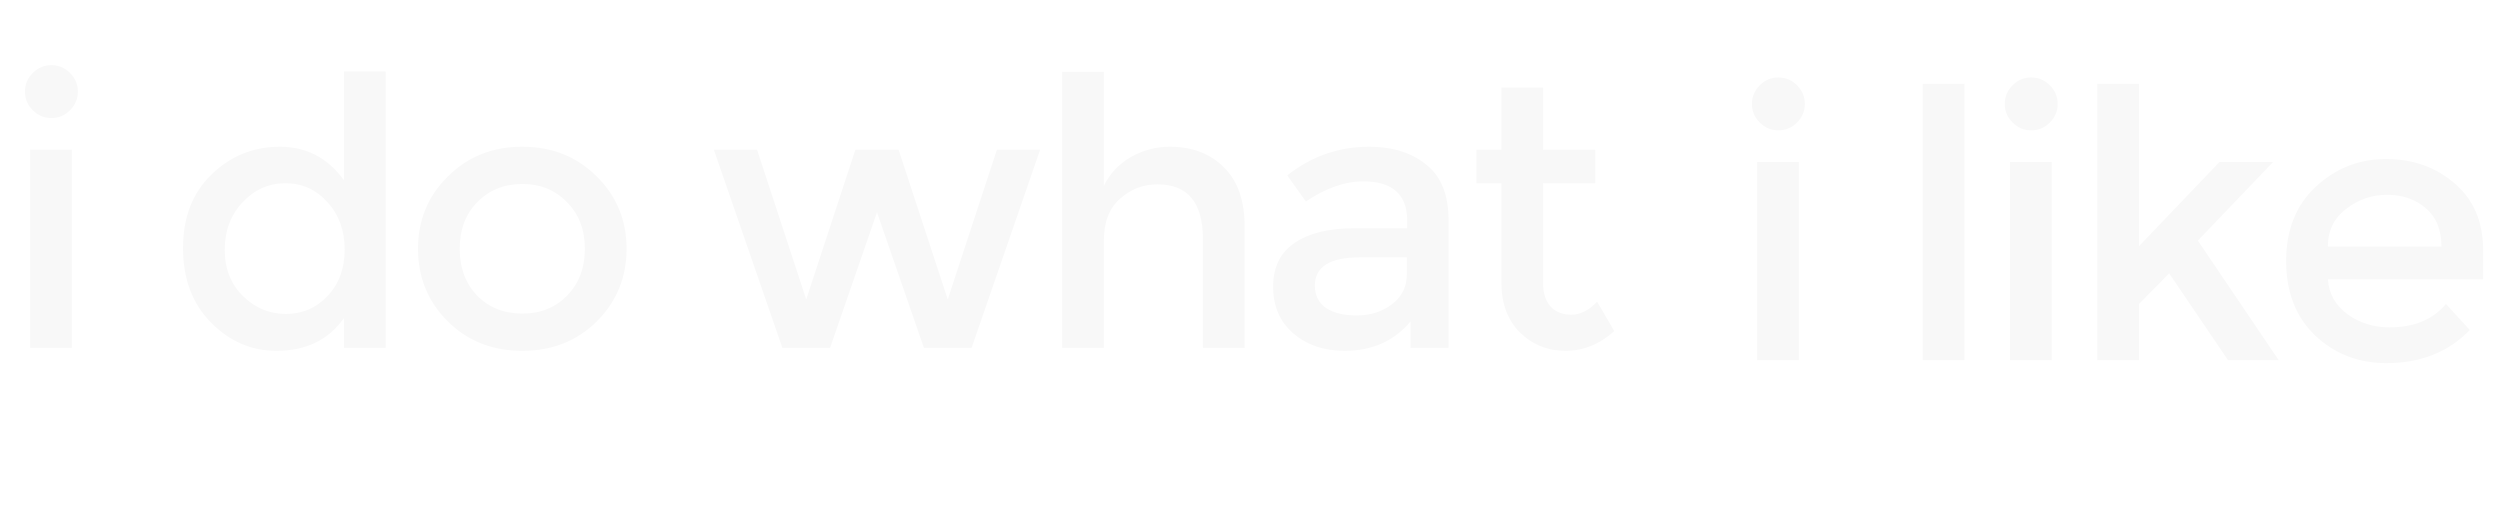 <svg width="1423" height="293" viewBox="0 0 1423 293" fill="none" xmlns="http://www.w3.org/2000/svg">
<path d="M40.916 198H17.172V85.216H40.916V198ZM18.656 62.744C15.688 59.776 14.204 56.243 14.204 52.144C14.204 48.045 15.688 44.512 18.656 41.544C21.624 38.576 25.157 37.092 29.256 37.092C33.355 37.092 36.888 38.576 39.856 41.544C42.824 44.512 44.308 48.045 44.308 52.144C44.308 56.243 42.824 59.776 39.856 62.744C36.888 65.712 33.355 67.196 29.256 67.196C25.157 67.196 21.624 65.712 18.656 62.744ZM157.392 199.696C143.117 199.696 130.68 194.325 120.08 183.584C109.48 172.843 104.18 158.709 104.18 141.184C104.18 123.659 109.621 109.667 120.504 99.208C131.386 88.749 144.318 83.52 159.3 83.52C174.422 83.52 186.577 89.88 195.764 102.6V40.696H219.508V198H195.764V181.04C187.001 193.477 174.21 199.696 157.392 199.696ZM127.924 142.244C127.924 152.985 131.386 161.748 138.312 168.532C145.237 175.316 153.364 178.708 162.692 178.708C172.02 178.708 179.934 175.316 186.436 168.532C192.937 161.607 196.188 152.773 196.188 142.032C196.188 131.291 192.937 122.316 186.436 115.108C179.934 107.9 171.949 104.296 162.48 104.296C153.01 104.296 144.884 107.9 138.1 115.108C131.316 122.316 127.924 131.361 127.924 142.244ZM271.633 168.32C278.417 175.104 286.968 178.496 297.285 178.496C307.603 178.496 316.083 175.104 322.725 168.32C329.509 161.395 332.901 152.491 332.901 141.608C332.901 130.725 329.509 121.892 322.725 115.108C316.083 108.183 307.603 104.72 297.285 104.72C286.968 104.72 278.417 108.183 271.633 115.108C264.991 121.892 261.669 130.725 261.669 141.608C261.669 152.491 264.991 161.395 271.633 168.32ZM339.685 182.948C328.379 194.113 314.245 199.696 297.285 199.696C280.325 199.696 266.192 194.113 254.885 182.948C243.579 171.641 237.925 157.861 237.925 141.608C237.925 125.355 243.579 111.645 254.885 100.48C266.192 89.173 280.325 83.52 297.285 83.52C314.245 83.52 328.379 89.173 339.685 100.48C350.992 111.645 356.645 125.355 356.645 141.608C356.645 157.861 350.992 171.641 339.685 182.948ZM472.47 198H445.334L406.326 85.216H430.918L458.902 170.44L486.886 85.216H511.478L539.462 170.44L567.446 85.216H592.038L553.03 198H525.894L499.182 120.832L472.47 198ZM628.313 136.944V198H604.569V40.908H628.313V105.78C631.705 98.855 636.793 93.413 643.577 89.456C650.503 85.499 657.923 83.52 665.837 83.52C678.557 83.52 688.804 87.407 696.577 95.18C704.492 102.953 708.449 114.189 708.449 128.888V198H684.705V136.096C684.705 115.32 676.084 104.932 658.841 104.932C650.644 104.932 643.507 107.688 637.429 113.2C631.352 118.571 628.313 126.485 628.313 136.944ZM824.516 198H802.892V182.948C793.564 194.113 781.056 199.696 765.368 199.696C753.637 199.696 743.885 196.375 736.112 189.732C728.48 183.089 724.664 174.256 724.664 163.232C724.664 152.067 728.763 143.728 736.96 138.216C745.157 132.704 756.252 129.948 770.244 129.948H800.984V125.708C800.984 110.727 792.645 103.236 775.968 103.236C765.509 103.236 754.627 107.052 743.32 114.684L732.72 99.844C746.429 88.961 761.976 83.52 779.36 83.52C792.645 83.52 803.457 86.912 811.796 93.696C820.276 100.339 824.516 110.868 824.516 125.284V198ZM800.772 156.024V146.484H774.06C756.959 146.484 748.408 151.855 748.408 162.596C748.408 168.108 750.528 172.348 754.768 175.316C759.008 178.143 764.873 179.556 772.364 179.556C779.996 179.556 786.639 177.436 792.292 173.196C797.945 168.956 800.772 163.232 800.772 156.024ZM878.346 104.296V161.536C878.346 166.907 879.759 171.217 882.586 174.468C885.413 177.577 889.37 179.132 894.458 179.132C899.546 179.132 904.422 176.659 909.086 171.712L918.838 188.46C910.499 195.951 901.242 199.696 891.066 199.696C881.031 199.696 872.41 196.233 865.202 189.308C858.135 182.241 854.602 172.772 854.602 160.9V104.296H840.398V85.216H854.602V49.812H878.346V85.216H908.026V104.296H878.346Z" fill="black" fill-opacity="0.03"/>
<path d="M1023.92 205H1000.17V92.216H1023.92V205ZM1001.66 69.744C998.688 66.776 997.204 63.243 997.204 59.144C997.204 55.045 998.688 51.512 1001.66 48.544C1004.62 45.576 1008.16 44.092 1012.26 44.092C1016.35 44.092 1019.89 45.576 1022.86 48.544C1025.82 51.512 1027.31 55.045 1027.31 59.144C1027.31 63.243 1025.82 66.776 1022.86 69.744C1019.89 72.712 1016.35 74.196 1012.26 74.196C1008.16 74.196 1004.62 72.712 1001.66 69.744ZM1118.13 205H1094.39V47.696H1118.13V205ZM1167.83 205H1144.08V92.216H1167.83V205ZM1145.57 69.744C1142.6 66.776 1141.12 63.243 1141.12 59.144C1141.12 55.045 1142.6 51.512 1145.57 48.544C1148.54 45.576 1152.07 44.092 1156.17 44.092C1160.27 44.092 1163.8 45.576 1166.77 48.544C1169.74 51.512 1171.22 55.045 1171.22 59.144C1171.22 63.243 1169.74 66.776 1166.77 69.744C1163.8 72.712 1160.27 74.196 1156.17 74.196C1152.07 74.196 1148.54 72.712 1145.57 69.744ZM1217.52 205H1193.78V47.696H1217.52V140.128L1263.32 92.216H1293.84L1251.02 136.948L1297.02 205H1268.19L1234.7 155.604L1217.52 172.988V205ZM1413.42 158.996H1325.02C1325.58 167.193 1329.33 173.836 1336.25 178.924C1343.18 183.871 1351.09 186.344 1360 186.344C1374.13 186.344 1384.87 181.892 1392.22 172.988L1405.79 187.828C1393.64 200.407 1377.81 206.696 1358.3 206.696C1342.47 206.696 1328.98 201.467 1317.81 191.008C1306.79 180.408 1301.27 166.275 1301.27 148.608C1301.27 130.8 1306.93 116.667 1318.23 106.208C1329.54 95.749 1342.83 90.52 1358.09 90.52C1373.5 90.52 1386.57 95.184 1397.31 104.512C1408.05 113.699 1413.42 126.419 1413.42 142.672V158.996ZM1325.02 140.34H1389.68C1389.68 130.871 1386.71 123.592 1380.77 118.504C1374.84 113.416 1367.49 110.872 1358.73 110.872C1350.11 110.872 1342.33 113.557 1335.41 118.928C1328.48 124.157 1325.02 131.295 1325.02 140.34Z" fill="black" fill-opacity="0.03"/>
</svg>
